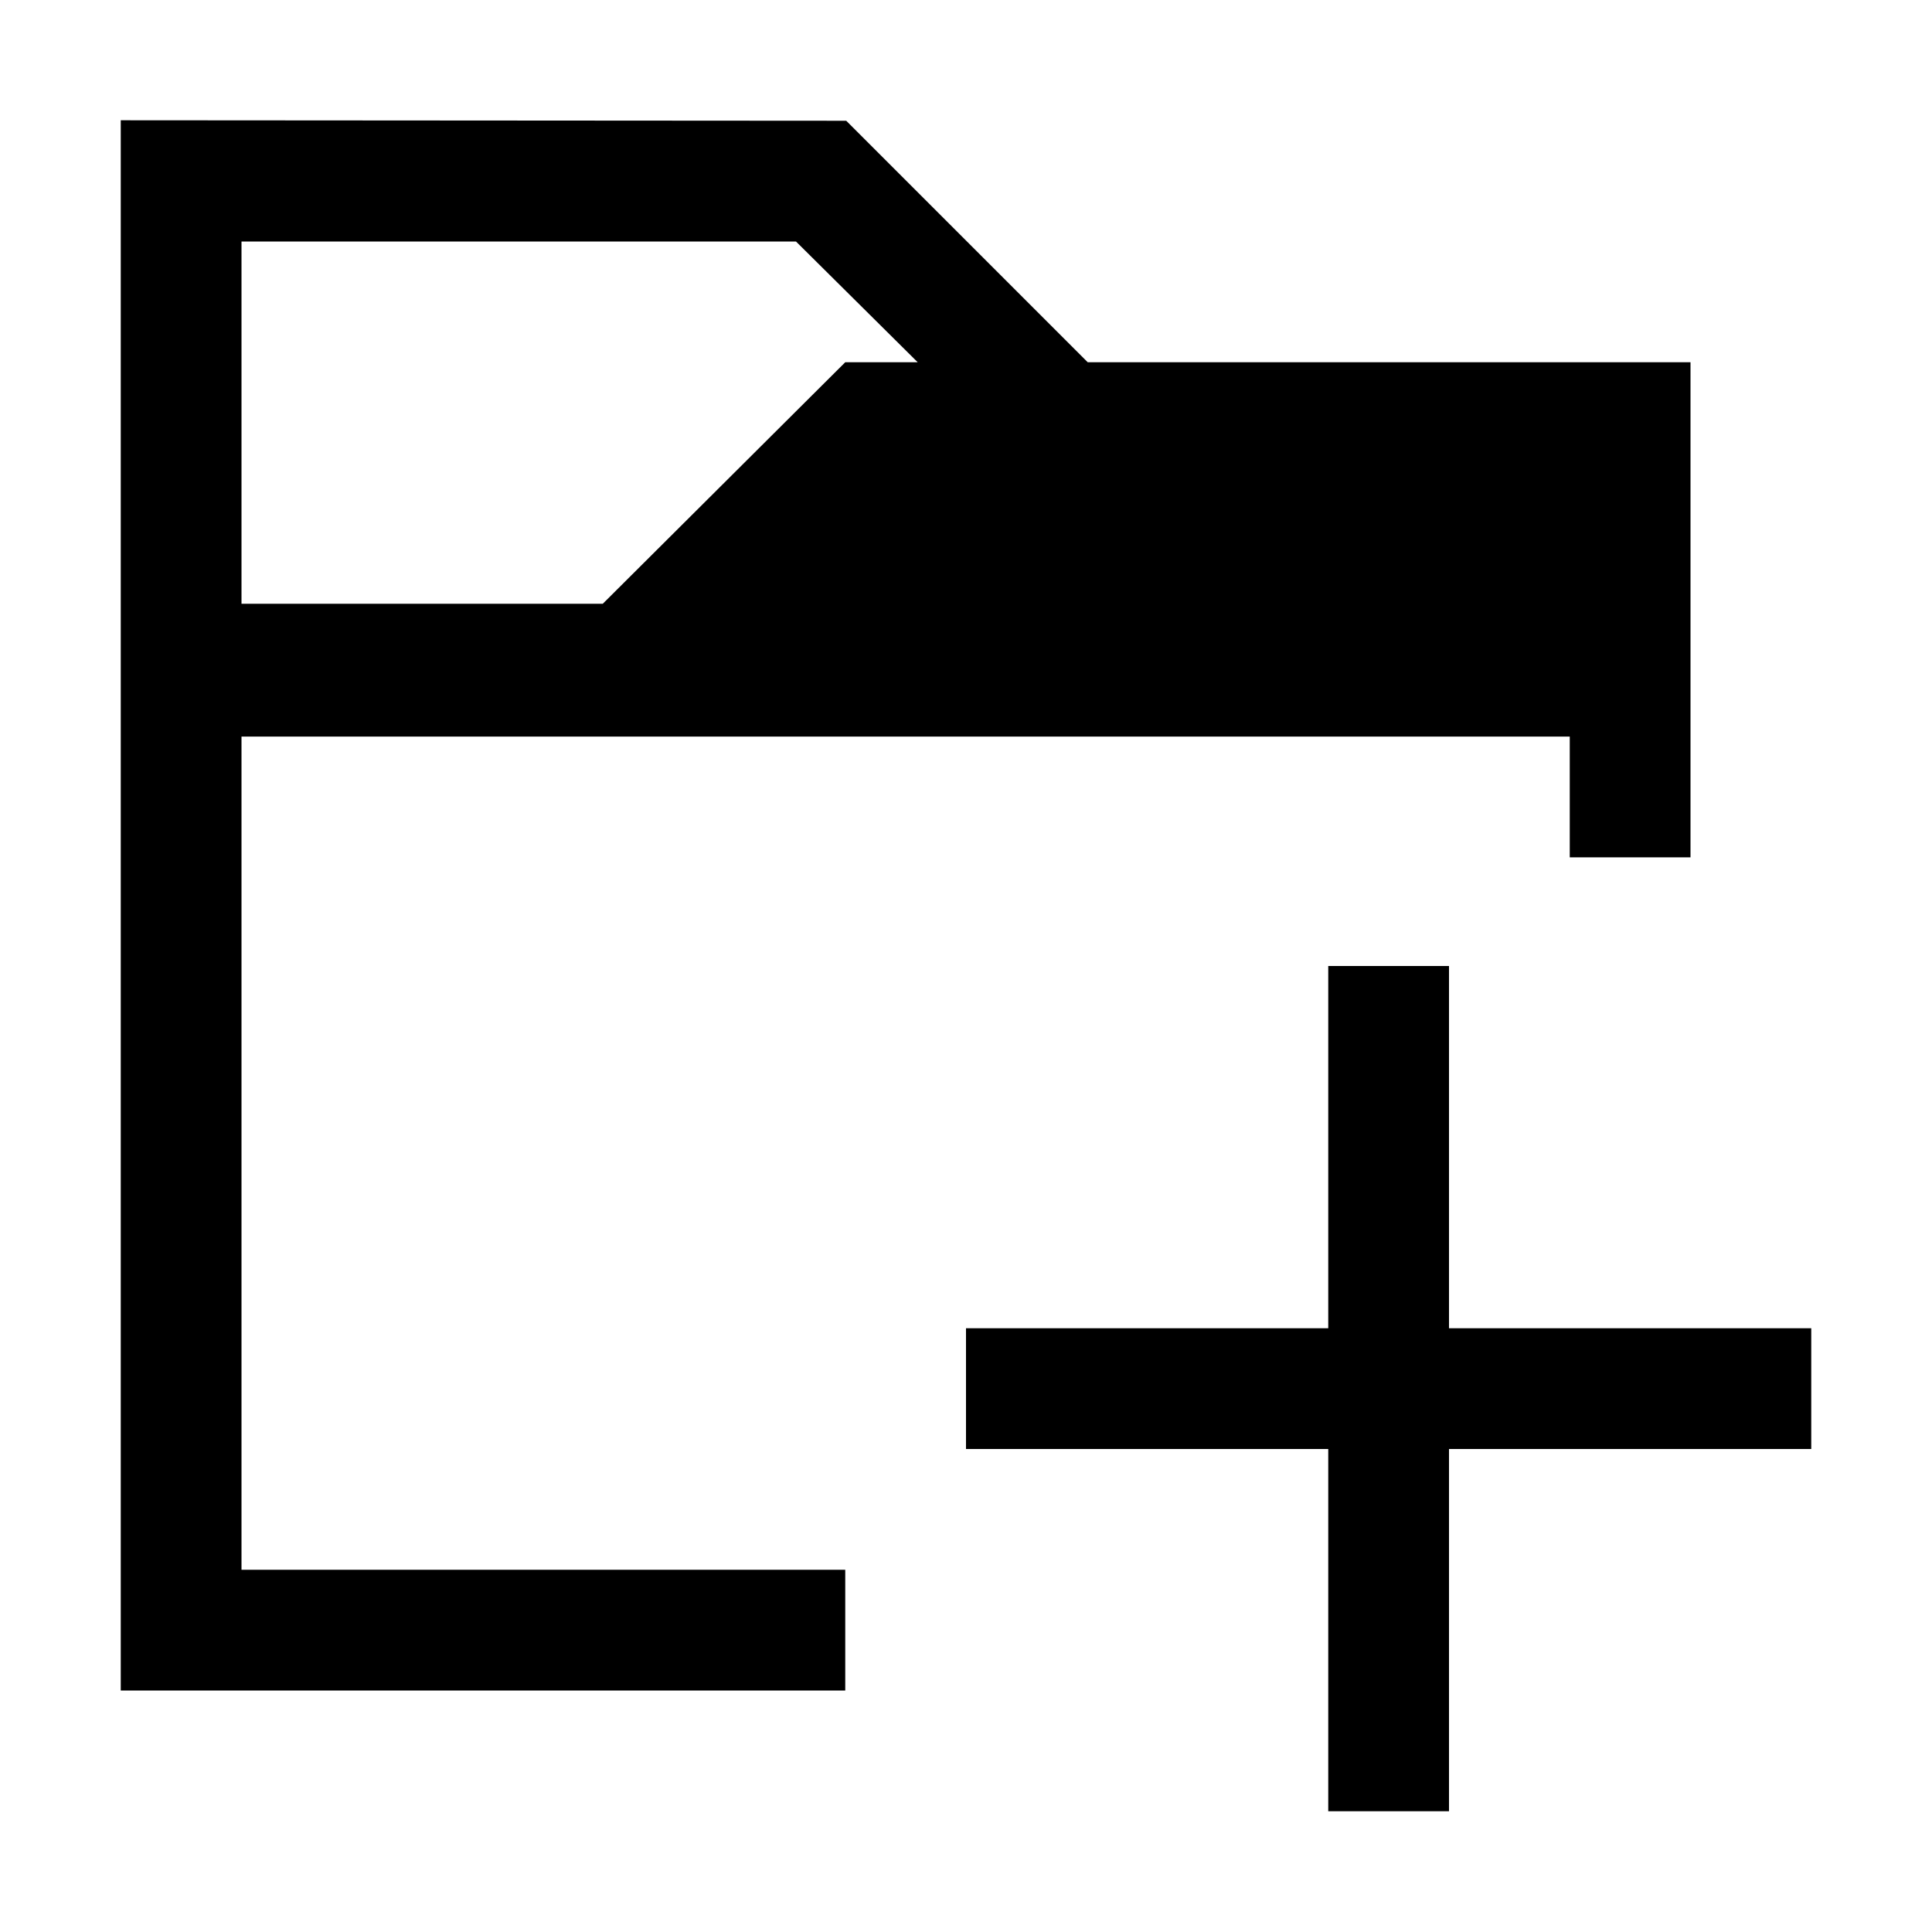 <svg version="1.1" xmlns="http://www.w3.org/2000/svg" viewBox="0 0 16 16">
<defs id="defs1">
<style type="text/css" id="current-color-scheme">
.ColorScheme-Text {
color:#000;
}
</style>
</defs>
<path style="fill:currentColor;fill-opacity:1;stroke:none" id="path4" d="M 1,0.996 V 14 H 7 V 13 H 2 V 6.1 h 11 v 1 h 1 V 3 H 9.008 l -2,-2 z M 2,2 H 6.592 L 7.6,3 H 7 L 4.992,5 H 2 Z m 9,6 v 3 H 8 v 1 h 3 v 3 h 1 v -3 h 3 V 11 H 12 V 8 Z" class="ColorScheme-Text"/>
</svg>
